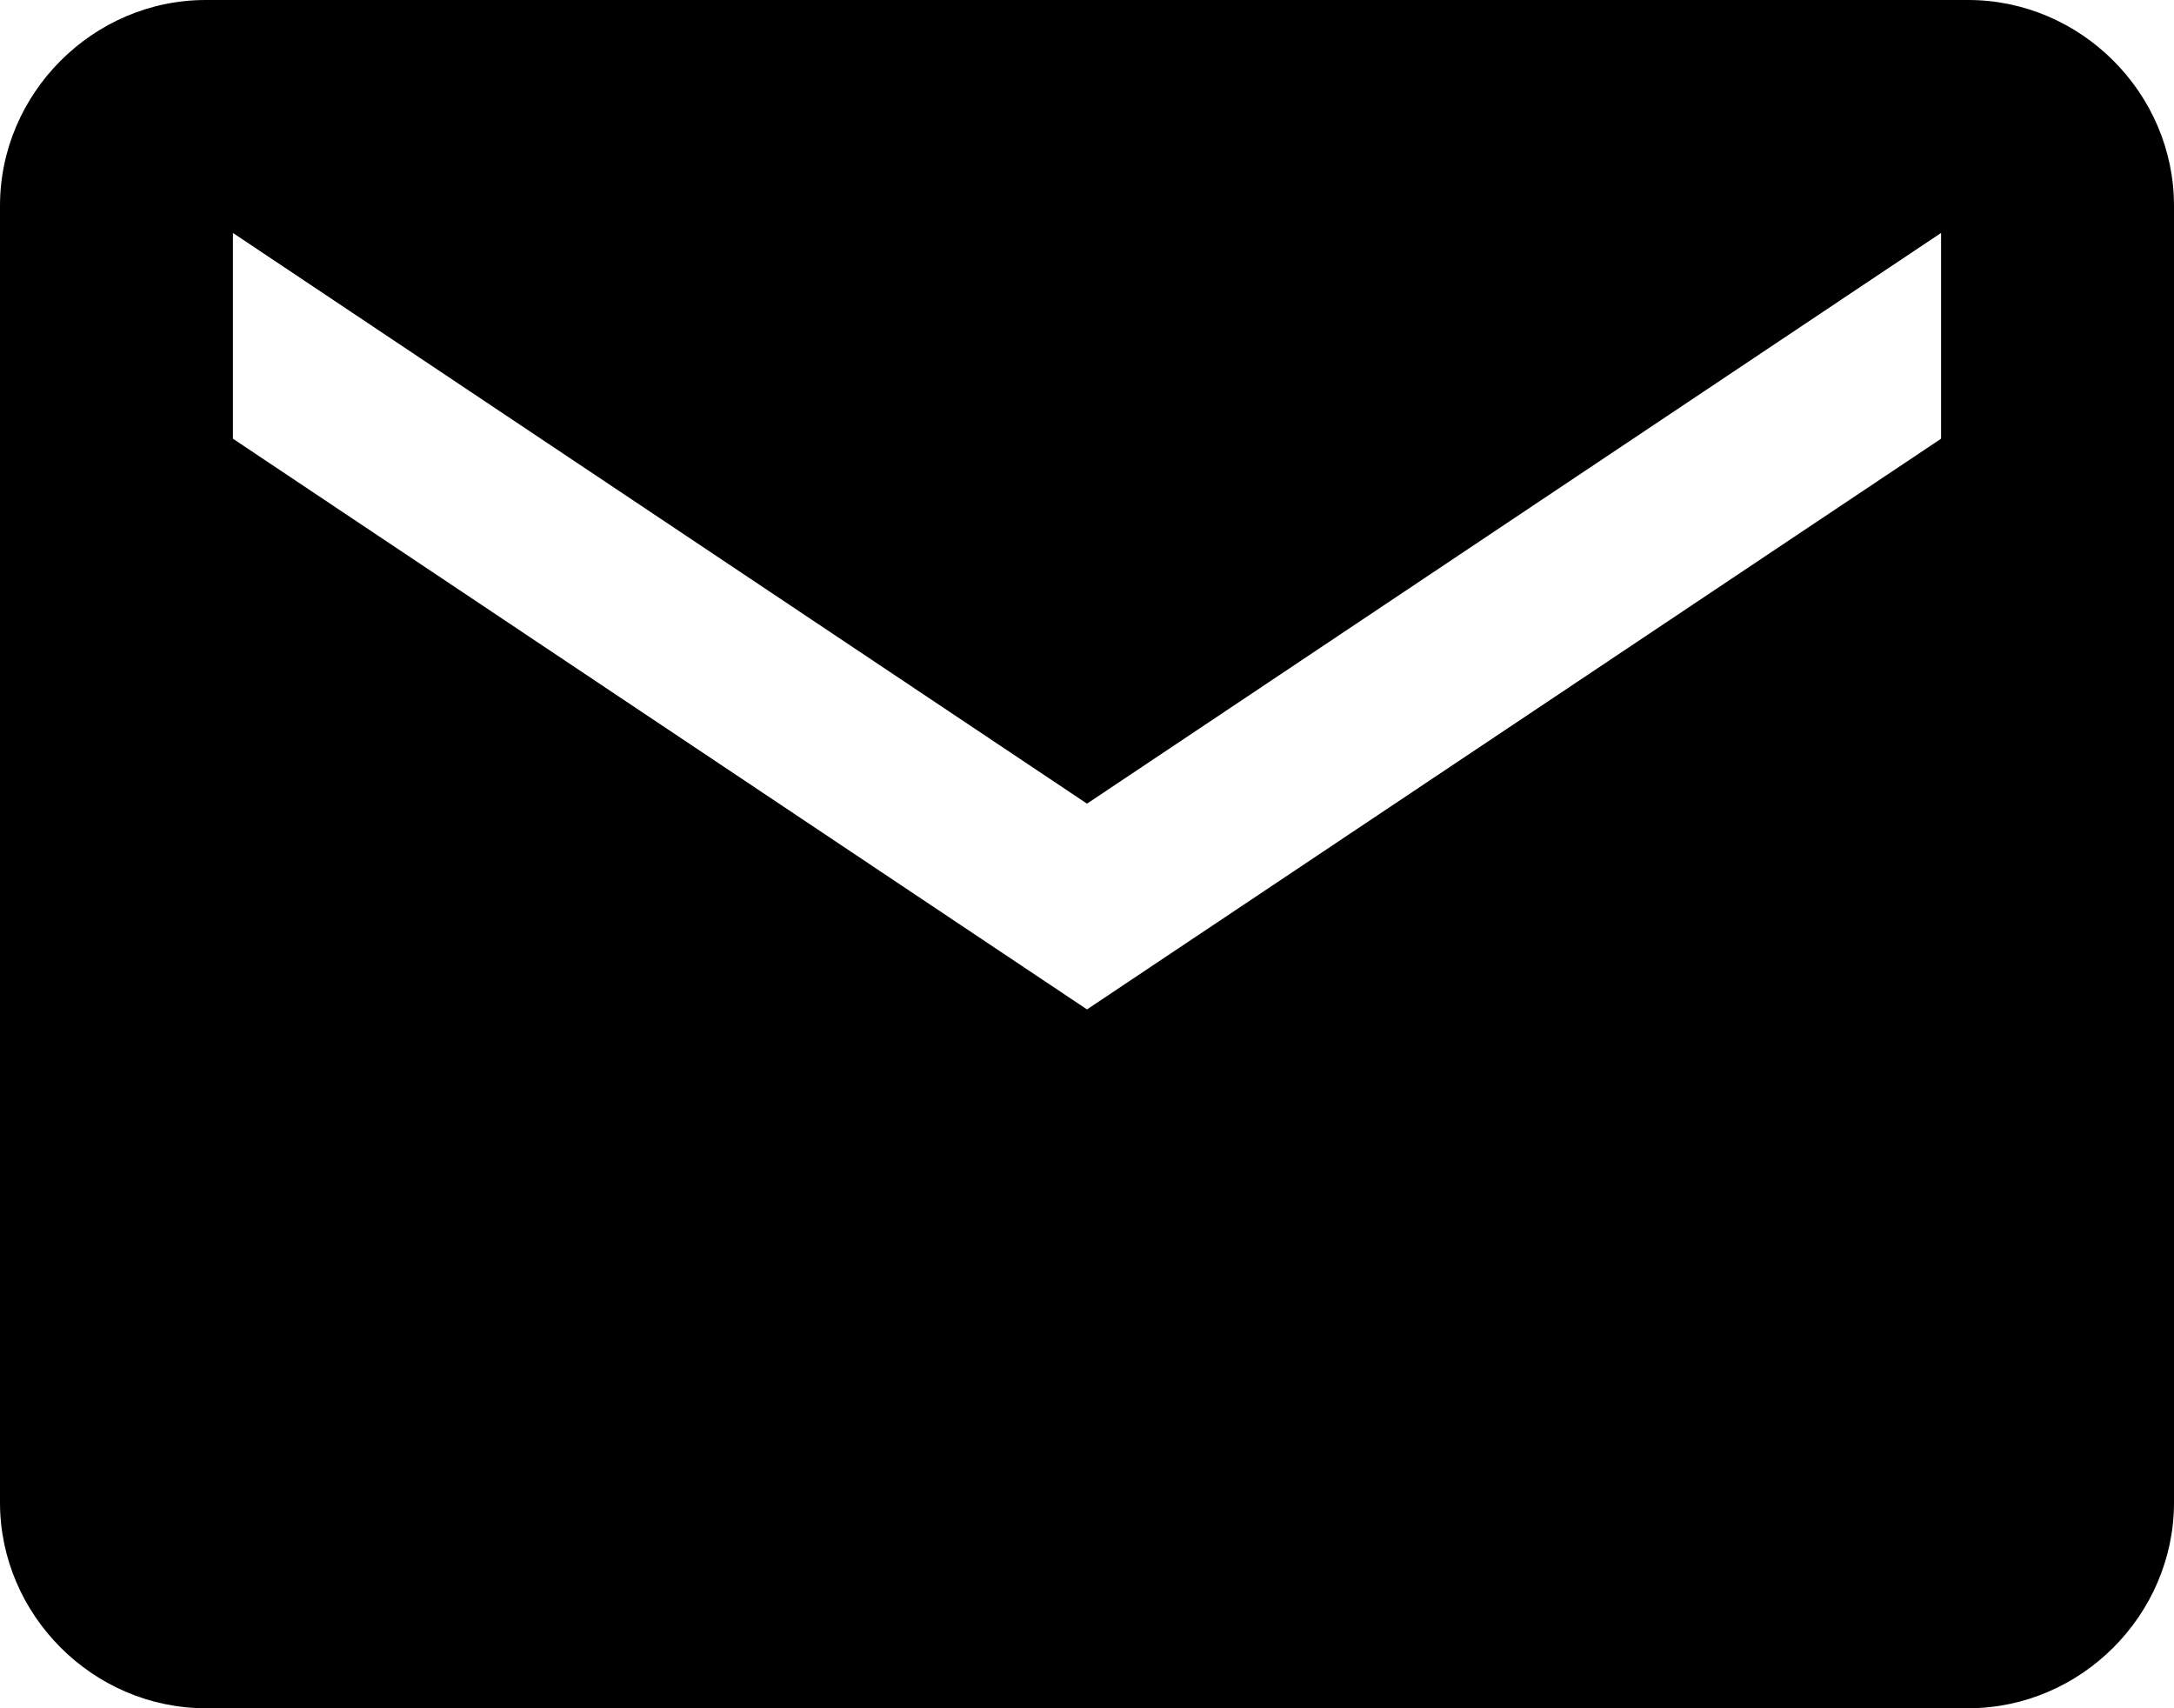 <svg xmlns="http://www.w3.org/2000/svg" viewBox="0 0 560 440">
  <path fill="currentColor" d="M507 0c29 0 53 24 53 53v334c0 29-24 53-53 53H53c-29 0-53-24-53-53V53C0 24 24 0 53 0h454zm-7 113V60L280 207 60 60v53l220 147 220-147z"/>
</svg>